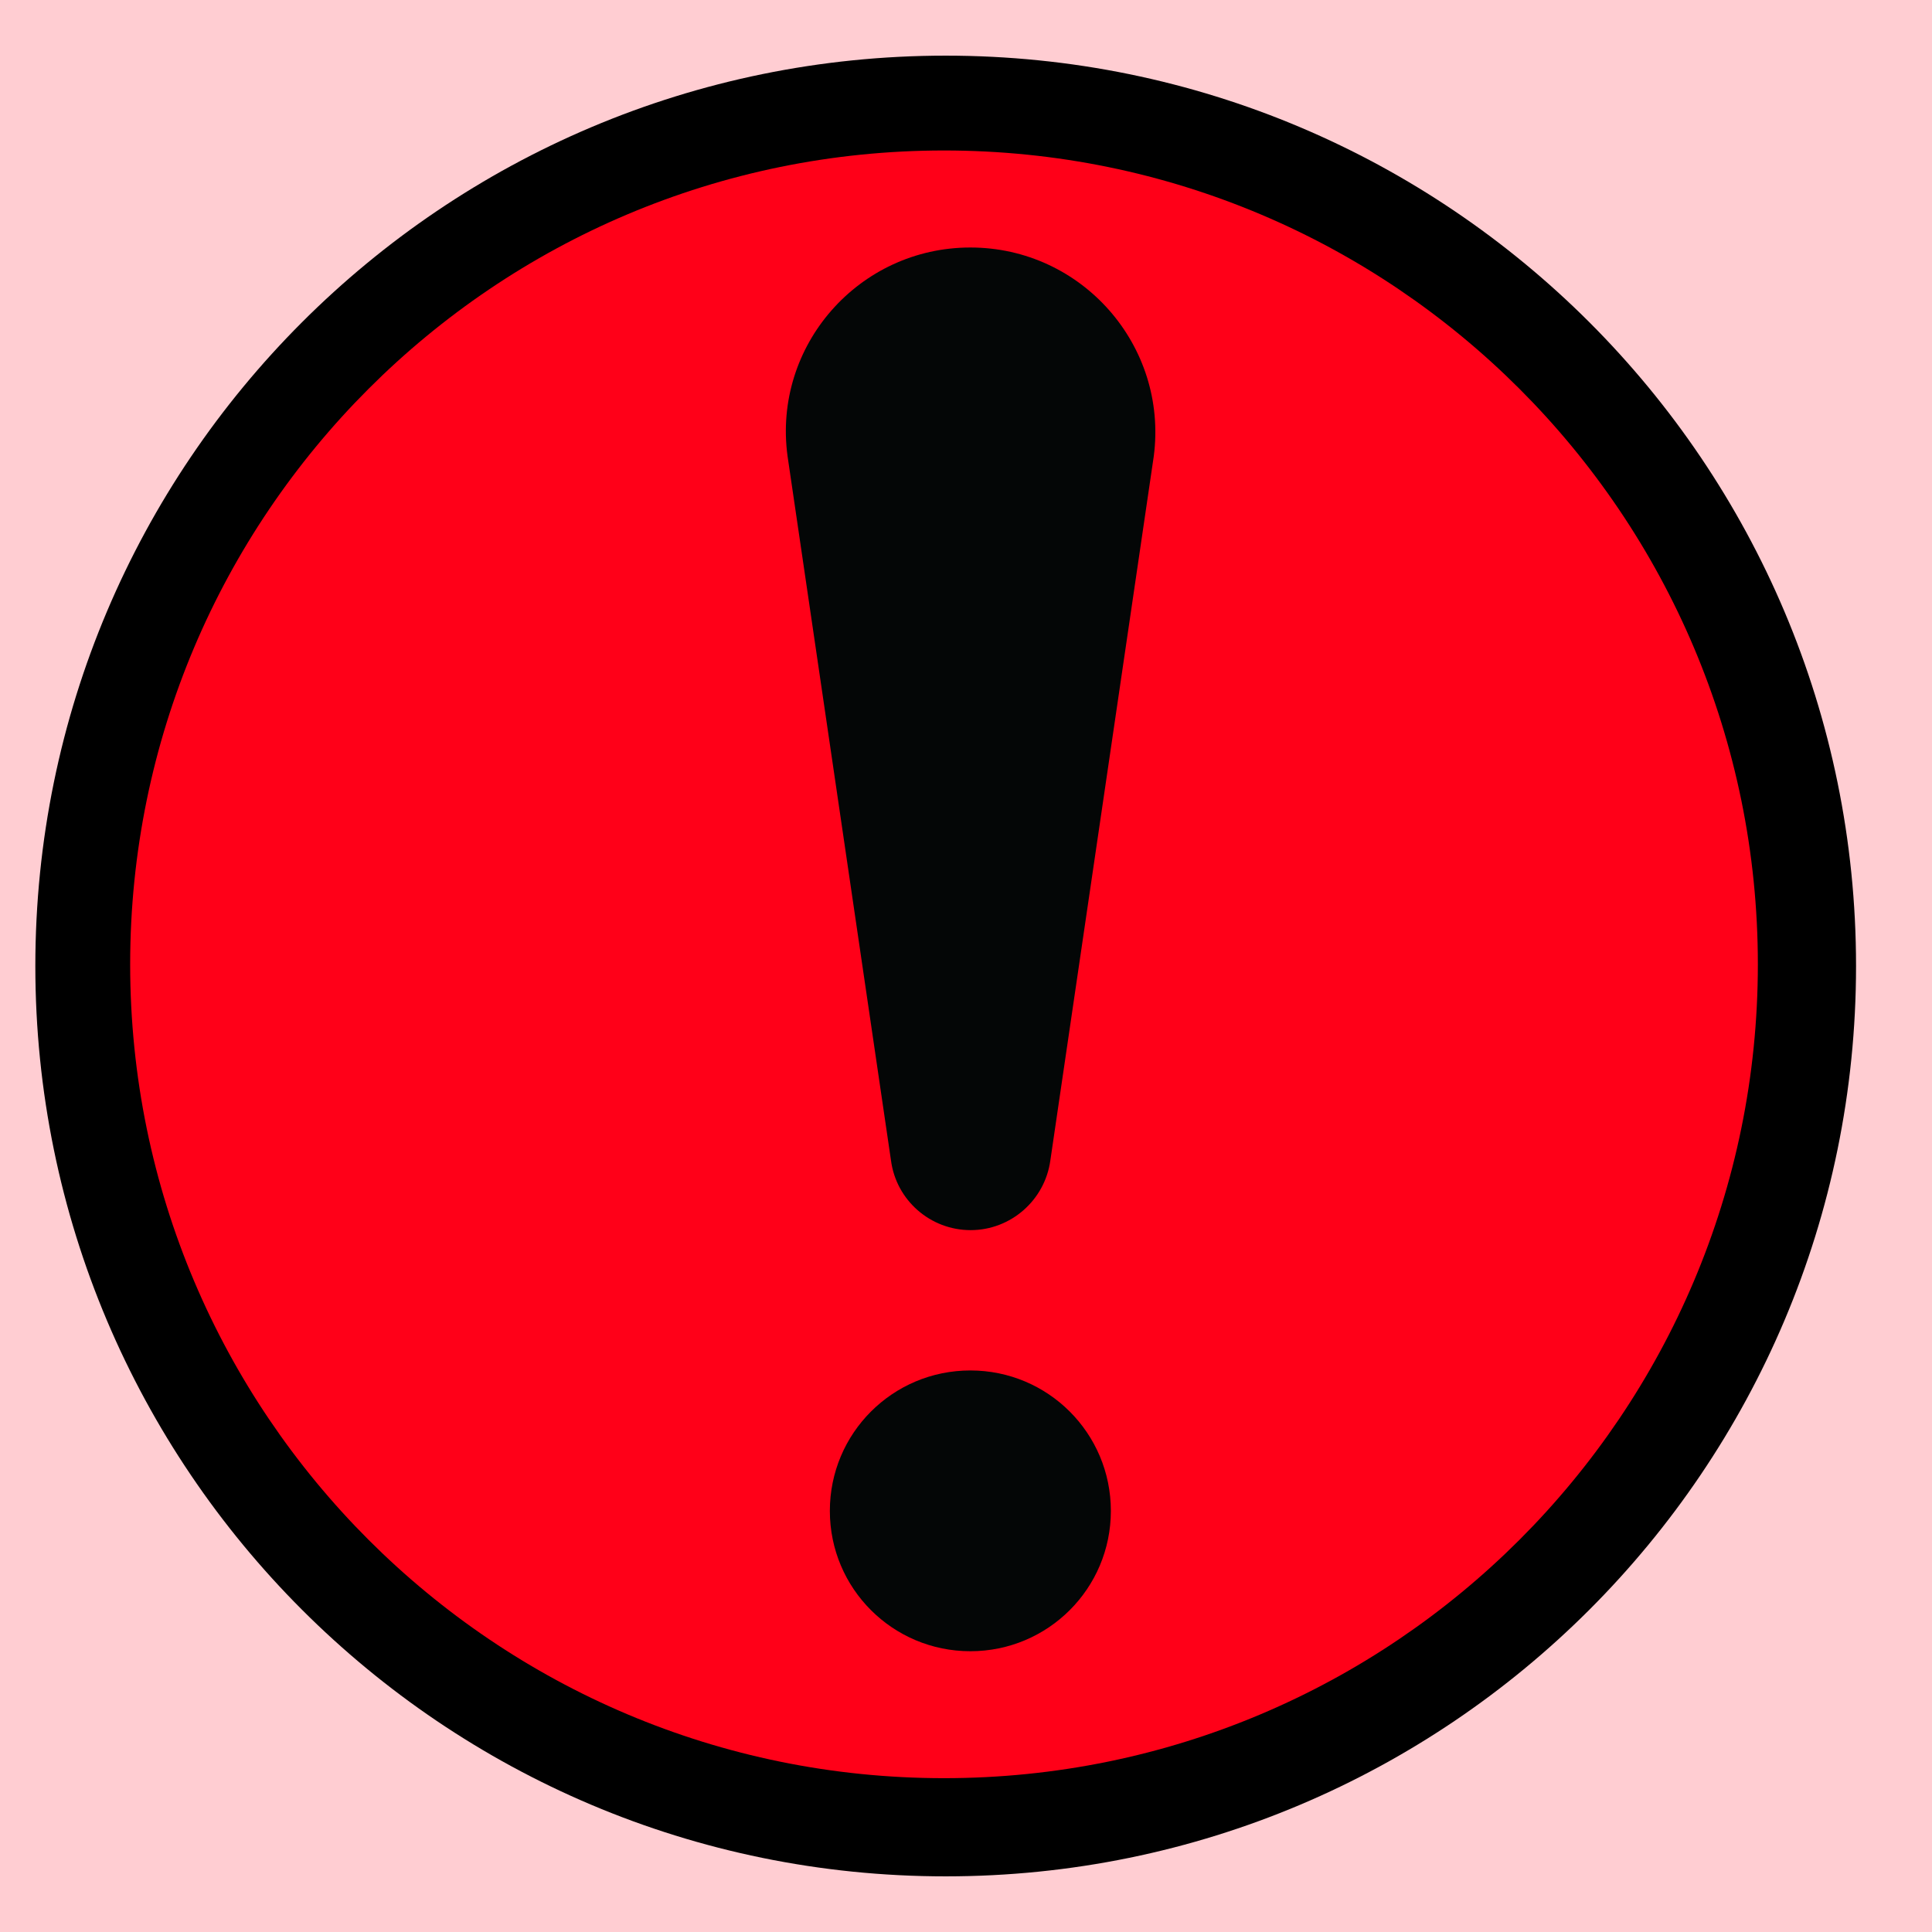 <svg xmlns="http://www.w3.org/2000/svg" xmlns:xlink="http://www.w3.org/1999/xlink" width="1024" zoomAndPan="magnify" viewBox="0 0 768 768" height="1024" preserveAspectRatio="xMidYMid meet" version="1.0"><defs><clipPath id="b11e4feddd"><path d="M 14.047 22.121 L 737.805 22.121 L 737.805 745.879 L 14.047 745.879 Z M 14.047 22.121 " clip-rule="nonzero"/></clipPath><clipPath id="186b077de2"><path d="M 375.926 22.121 C 176.066 22.121 14.047 184.141 14.047 384 C 14.047 583.859 176.066 745.879 375.926 745.879 C 575.785 745.879 737.805 583.859 737.805 384 C 737.805 184.141 575.785 22.121 375.926 22.121 Z M 375.926 22.121 " clip-rule="nonzero"/></clipPath><clipPath id="b00fd914c4"><path d="M 51.742 59.816 L 698.777 59.816 L 698.777 706.852 L 51.742 706.852 Z M 51.742 59.816 " clip-rule="nonzero"/></clipPath><clipPath id="9aebe491e1"><path d="M 375.262 59.816 C 196.586 59.816 51.742 204.66 51.742 383.336 C 51.742 562.008 196.586 706.852 375.262 706.852 C 553.934 706.852 698.777 562.008 698.777 383.336 C 698.777 204.66 553.934 59.816 375.262 59.816 Z M 375.262 59.816 " clip-rule="nonzero"/></clipPath><clipPath id="c009fbb8df"><path d="M 312.367 98.387 L 459.293 98.387 L 459.293 489 L 312.367 489 Z M 312.367 98.387 " clip-rule="nonzero"/></clipPath><clipPath id="ca16275057"><path d="M 329 544 L 442 544 L 442 656.387 L 329 656.387 Z M 329 544 " clip-rule="nonzero"/></clipPath></defs><rect x="-76.8" width="921.6" fill="#ffffff" y="-76.8" height="921.6" fill-opacity="1"/><rect x="-76.8" width="921.6" fill="#ffcdd2" y="-76.8" height="921.6" fill-opacity="1"/><g clip-path="url(#b11e4feddd)"><g clip-path="url(#186b077de2)"><path fill="#000000" d="M 14.047 22.121 L 737.805 22.121 L 737.805 745.879 L 14.047 745.879 Z M 14.047 22.121 " fill-opacity="1" fill-rule="nonzero"/></g></g><g clip-path="url(#b00fd914c4)"><g clip-path="url(#9aebe491e1)"><path fill="#ff0018" d="M 51.742 59.816 L 698.777 59.816 L 698.777 706.852 L 51.742 706.852 Z M 51.742 59.816 " fill-opacity="1" fill-rule="nonzero"/></g></g><g clip-path="url(#c009fbb8df)"><path fill="#040606" d="M 385.73 98.387 C 341.438 98.387 307.109 137.375 313.062 181.316 L 354.184 461.305 C 356.266 477.109 369.809 488.996 385.832 488.996 C 401.801 488.996 415.344 477.109 417.527 461.305 L 458.648 181.316 C 464.352 137.375 430.078 98.387 385.73 98.387 " fill-opacity="1" fill-rule="nonzero"/></g><g clip-path="url(#ca16275057)"><path fill="#040606" d="M 385.73 544.777 C 354.828 544.777 329.879 569.746 329.879 600.605 C 329.879 631.422 354.828 656.387 385.73 656.387 C 416.633 656.387 441.586 631.422 441.586 600.605 C 441.586 569.746 416.633 544.777 385.73 544.777 " fill-opacity="1" fill-rule="nonzero"/></g></svg>